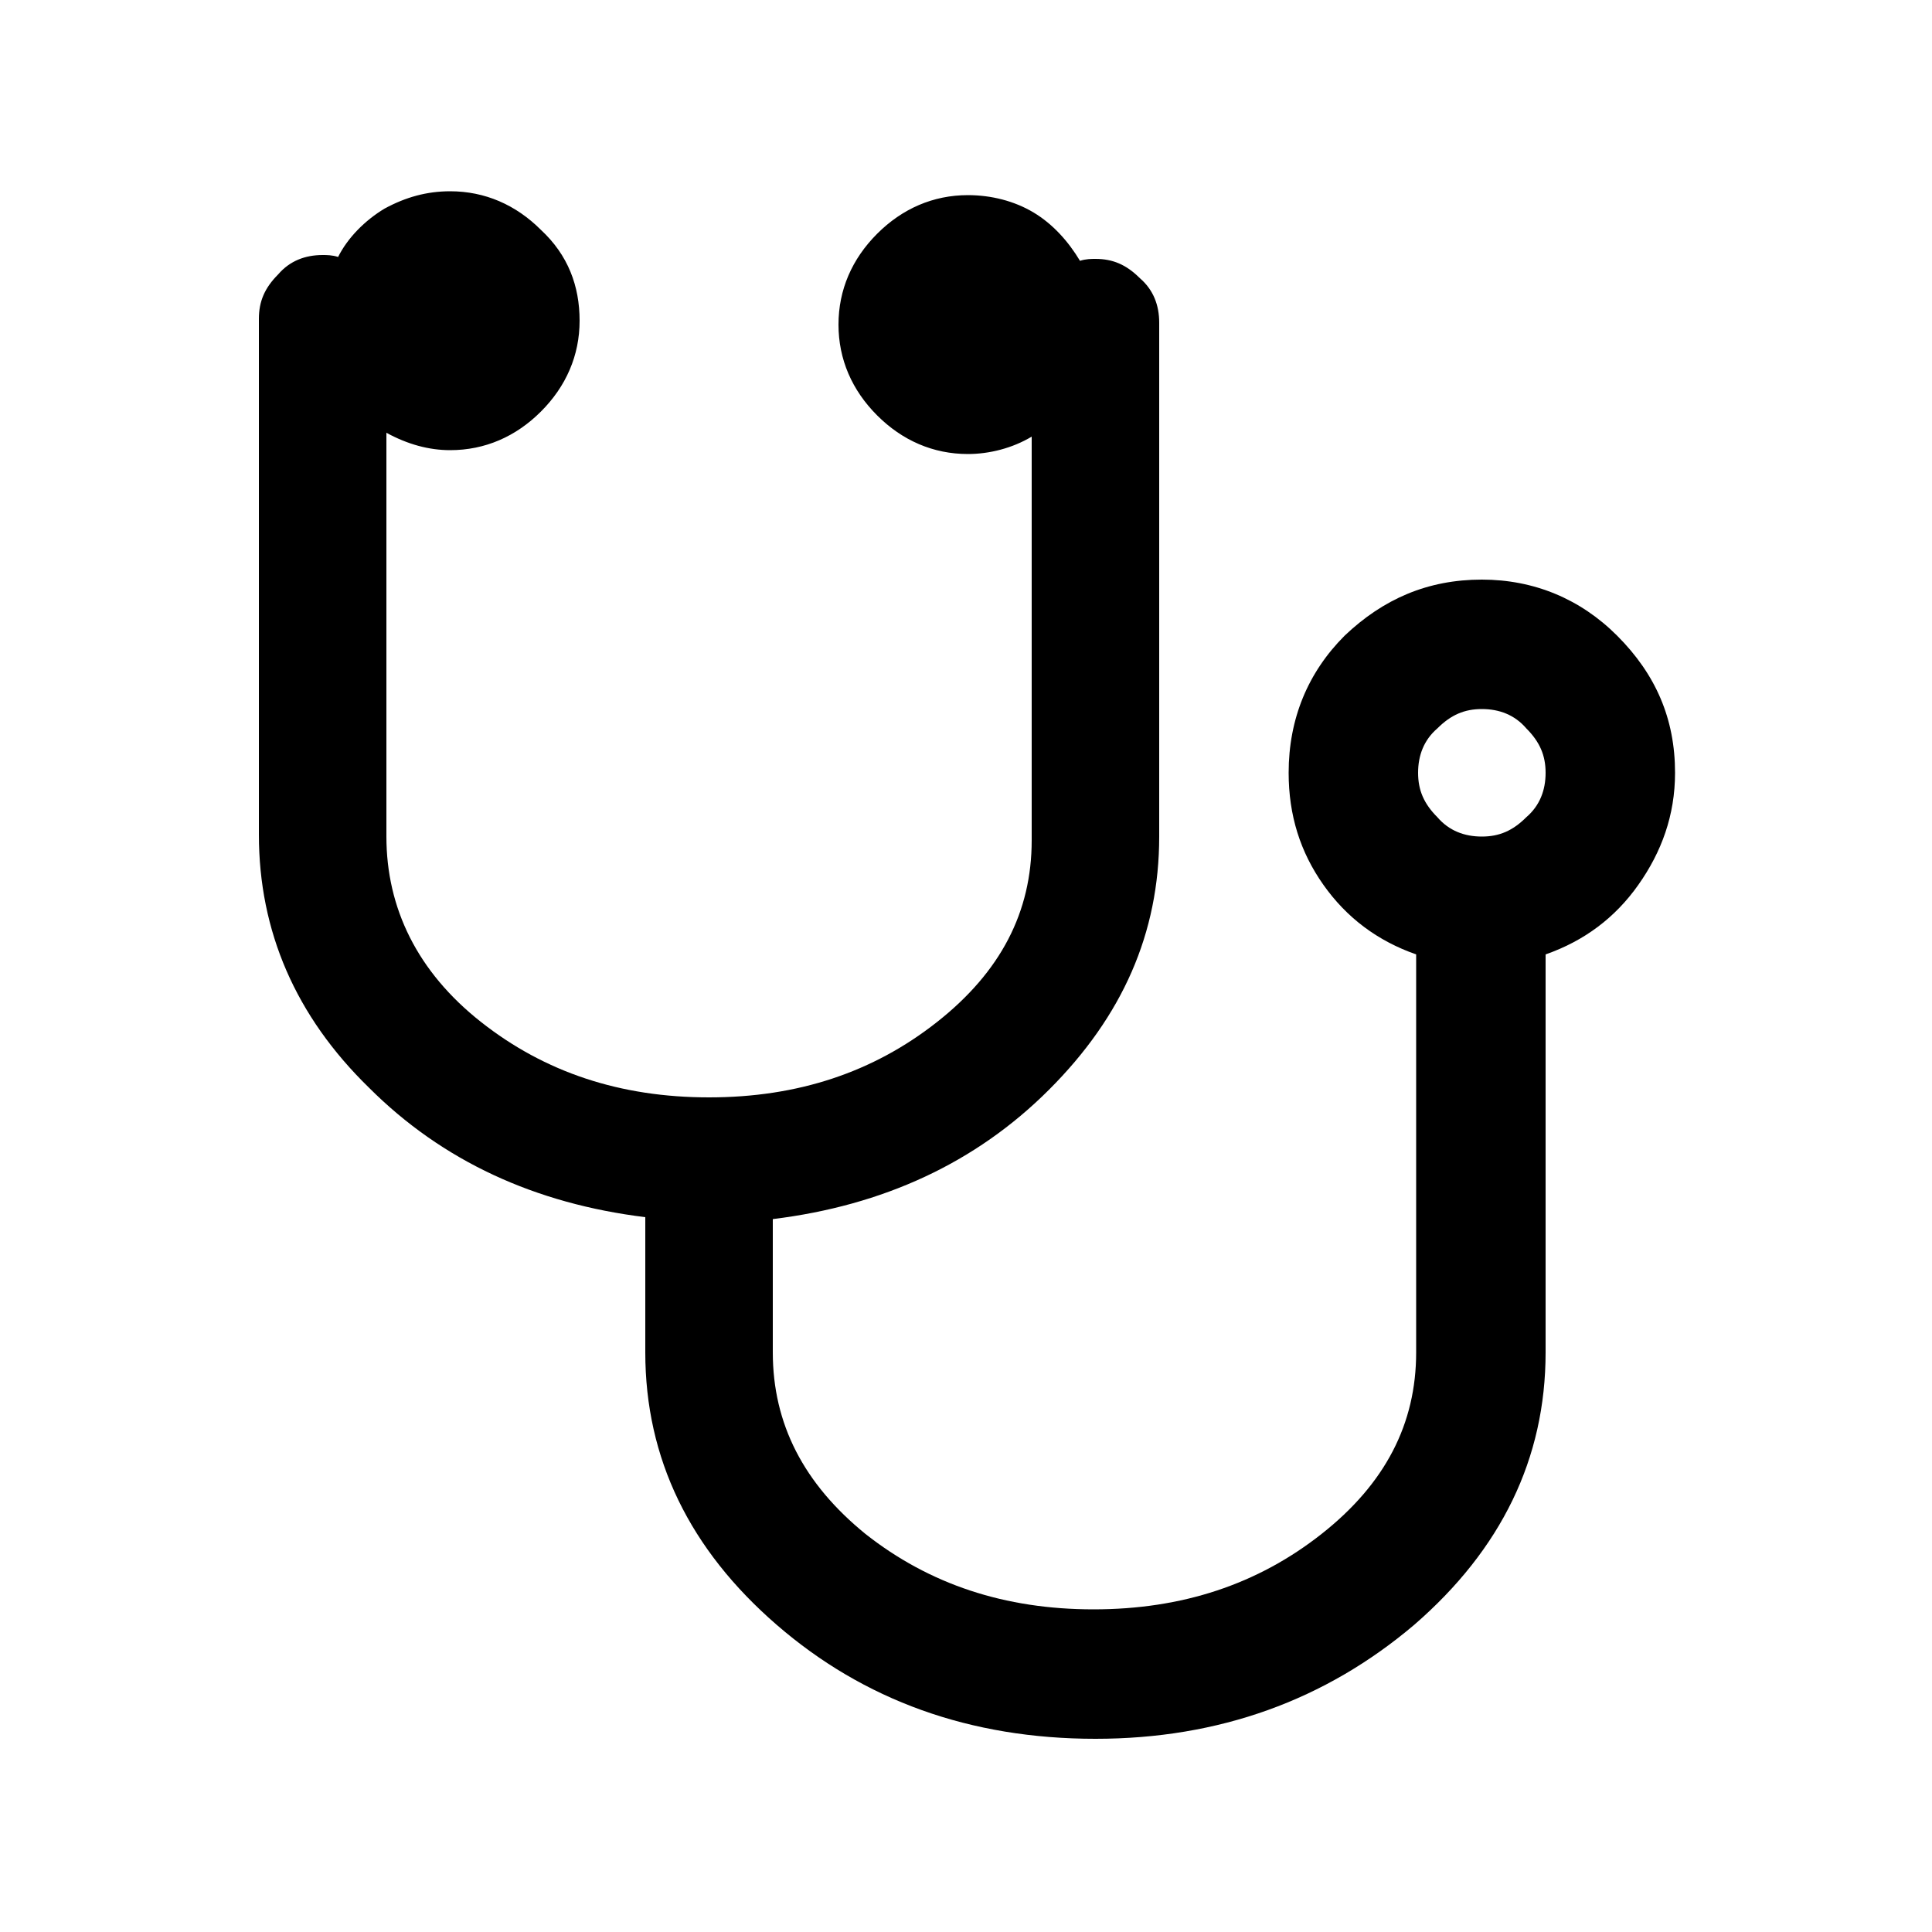 <?xml version="1.0" encoding="utf-8"?>
<!-- Generator: Adobe Illustrator 22.1.0, SVG Export Plug-In . SVG Version: 6.00 Build 0)  -->
<svg version="1.1" id="Layer_1" xmlns="http://www.w3.org/2000/svg" xmlns:xlink="http://www.w3.org/1999/xlink" x="0px" y="0px"
	 viewBox="0 0 100 100" style="enable-background:new 0 0 100 100;" xml:space="preserve">
<g>
	<path d="M83.7,32.9C81.8,31,79.4,30,76.7,30c-2.8,0-5.1,1-7.1,2.9c-1.9,1.9-2.9,4.3-2.9,7.1c0,2.2,0.6,4.1,1.8,5.8
		c1.2,1.7,2.8,2.9,4.8,3.6V70c0,3.7-1.6,6.8-4.9,9.4c-3.3,2.6-7.2,3.9-11.8,3.9c-4.6,0-8.5-1.3-11.8-3.9C41.6,76.8,40,73.7,40,70
		v-6.9c5.7-0.7,10.5-2.9,14.3-6.7c3.8-3.8,5.7-8.1,5.7-13.1V16.7c0-0.9-0.3-1.7-1-2.3c-0.7-0.7-1.4-1-2.3-1c-0.2,0-0.5,0-0.8,0.1
		c-0.6-1-1.4-1.9-2.4-2.5c-1-0.6-2.2-0.9-3.4-0.9c-1.8,0-3.4,0.7-4.7,2c-1.3,1.3-2,2.9-2,4.7c0,1.8,0.7,3.4,2,4.7s2.9,2,4.7,2
		c1.1,0,2.3-0.3,3.3-0.9v20.9c0,3.7-1.6,6.8-4.9,9.4c-3.3,2.6-7.2,3.9-11.8,3.9s-8.5-1.3-11.8-3.9S20,47,20,43.3V22.4
		c1.1,0.6,2.2,0.9,3.3,0.9c1.8,0,3.4-0.7,4.7-2c1.3-1.3,2-2.9,2-4.7c0-1.8-0.6-3.4-2-4.7c-1.3-1.3-2.9-2-4.7-2
		c-1.2,0-2.3,0.3-3.4,0.9c-1,0.6-1.9,1.5-2.4,2.5c-0.3-0.1-0.6-0.1-0.8-0.1c-0.9,0-1.7,0.3-2.3,1c-0.7,0.7-1,1.4-1,2.3v26.7
		c0,5,1.9,9.4,5.7,13.1c3.8,3.8,8.6,6,14.3,6.7V70c0,5.5,2.3,10.2,6.8,14.1C44.7,88,50.2,90,56.7,90c6.4,0,11.9-2,16.5-5.9
		C77.7,80.2,80,75.5,80,70V49.4c2-0.7,3.6-1.9,4.8-3.6c1.2-1.7,1.9-3.6,1.9-5.8C86.7,37.2,85.7,34.9,83.7,32.9z M79,42.3
		c-0.7,0.7-1.4,1-2.3,1s-1.7-0.3-2.3-1c-0.7-0.7-1-1.4-1-2.3s0.3-1.7,1-2.3c0.7-0.7,1.4-1,2.3-1c0.9,0,1.7,0.3,2.3,1
		c0.7,0.7,1,1.4,1,2.3C80,40.9,79.7,41.7,79,42.3z"/>
</g>
</svg>
